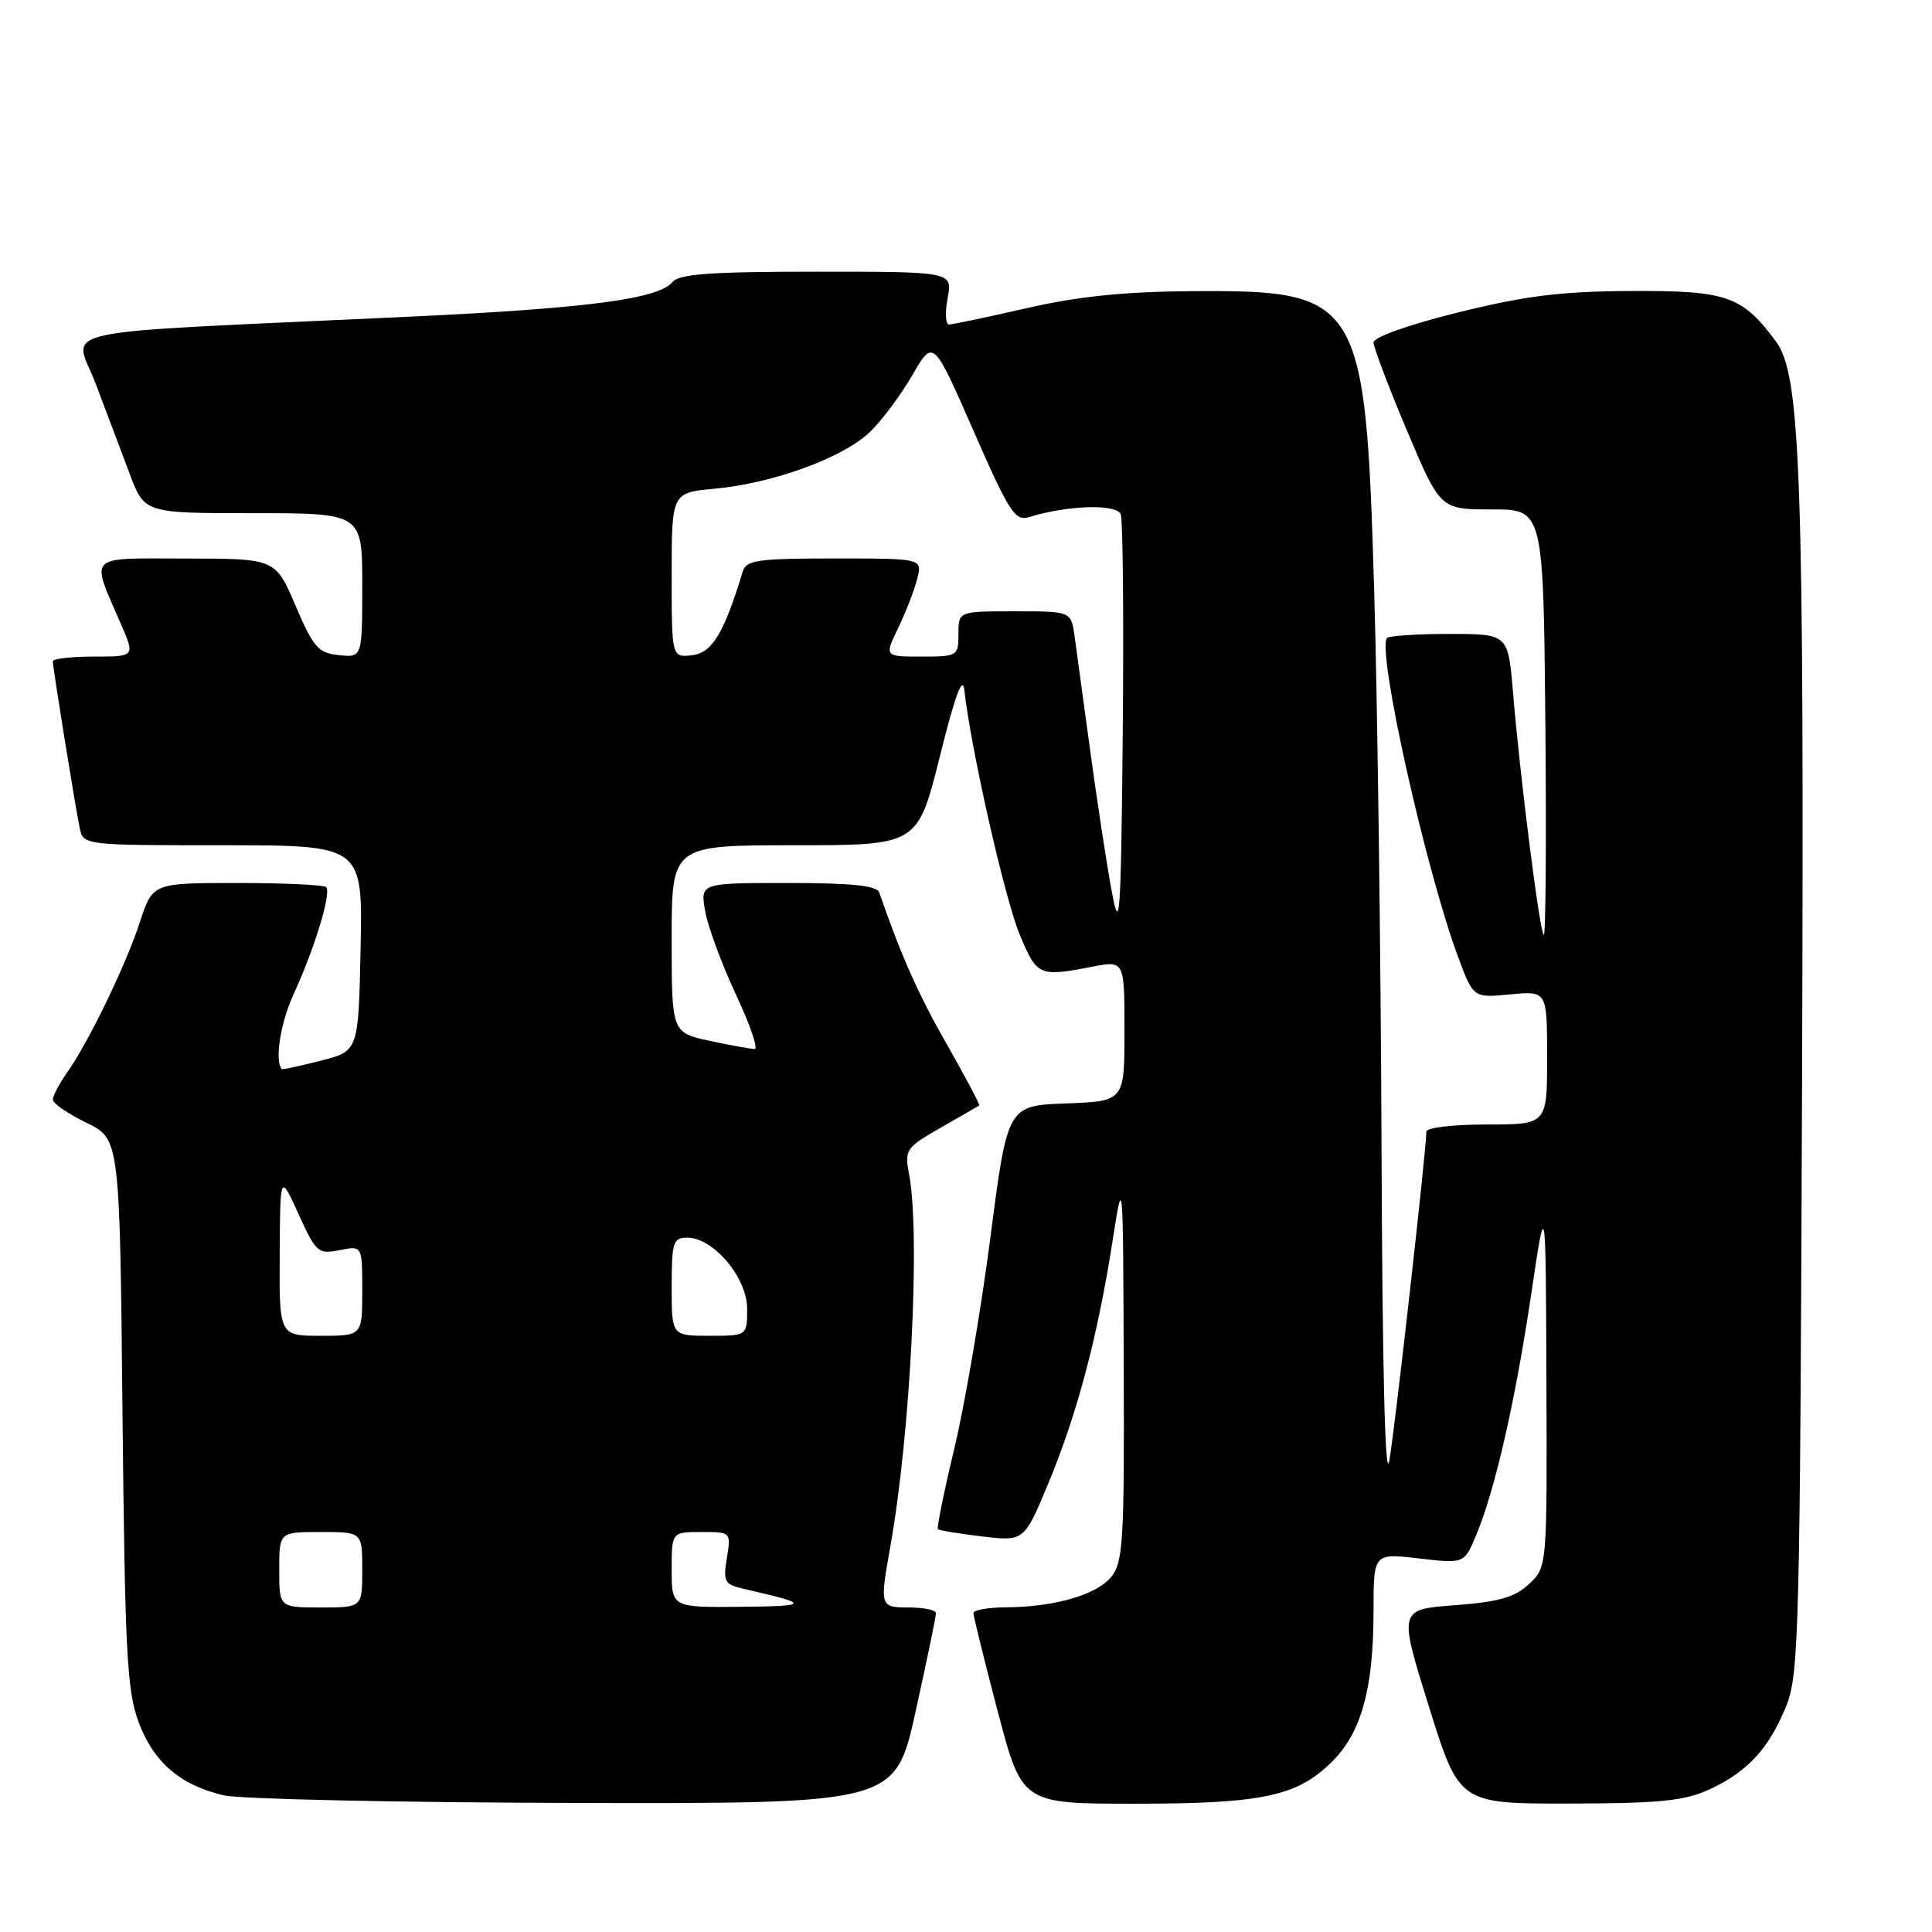 <?xml version="1.0" encoding="UTF-8" standalone="no"?>
<!DOCTYPE svg PUBLIC "-//W3C//DTD SVG 1.1//EN" "http://www.w3.org/Graphics/SVG/1.1/DTD/svg11.dtd" >
<svg xmlns="http://www.w3.org/2000/svg" xmlns:xlink="http://www.w3.org/1999/xlink" version="1.1" viewBox="0 0 256 256">
 <g >
 <path fill="currentColor"
d=" M 121.33 226.75 C 122.82 220.01 124.03 214.16 124.02 213.75 C 124.01 213.34 122.42 213.00 120.50 213.00 C 116.58 213.00 116.55 212.90 117.97 204.93 C 120.64 190.03 121.97 163.70 120.47 155.67 C 119.84 152.33 120.01 152.08 124.66 149.42 C 127.32 147.89 129.61 146.57 129.75 146.49 C 129.89 146.41 127.96 142.77 125.48 138.42 C 121.69 131.77 119.44 126.73 116.50 118.25 C 116.18 117.35 112.84 117.00 104.42 117.00 C 92.78 117.00 92.78 117.00 93.44 120.75 C 93.81 122.81 95.64 127.76 97.50 131.75 C 99.37 135.74 100.50 139.00 100.00 139.00 C 99.50 139.00 96.83 138.51 94.05 137.92 C 89.00 136.83 89.00 136.83 89.00 124.42 C 89.00 112.00 89.00 112.00 105.29 112.00 C 121.59 112.00 121.59 112.00 124.53 100.25 C 126.58 92.02 127.56 89.40 127.79 91.50 C 128.62 99.10 133.13 119.05 135.09 123.77 C 137.41 129.35 137.66 129.46 144.75 128.09 C 149.00 127.27 149.00 127.27 149.00 136.59 C 149.00 145.92 149.00 145.92 141.25 146.21 C 133.50 146.50 133.50 146.50 131.23 164.00 C 129.98 173.62 127.83 186.18 126.46 191.90 C 125.09 197.62 124.11 202.44 124.28 202.62 C 124.46 202.79 127.10 203.23 130.16 203.59 C 135.71 204.24 135.71 204.24 138.93 196.50 C 142.71 187.43 145.46 177.03 147.41 164.50 C 148.81 155.50 148.81 155.50 148.90 181.14 C 148.99 204.16 148.82 207.00 147.25 208.94 C 145.31 211.33 139.74 212.94 133.25 212.98 C 130.91 212.99 128.99 213.34 128.99 213.75 C 128.98 214.16 130.43 220.01 132.20 226.75 C 135.42 239.00 135.42 239.00 150.35 239.00 C 167.31 239.00 171.92 238.01 176.53 233.40 C 180.41 229.52 182.00 223.73 182.00 213.46 C 182.00 205.80 182.00 205.80 188.01 206.50 C 194.02 207.20 194.02 207.20 195.61 203.39 C 198.10 197.43 200.78 185.68 202.89 171.50 C 204.82 158.50 204.82 158.50 204.91 183.08 C 205.00 207.65 205.00 207.65 202.61 209.89 C 200.74 211.65 198.62 212.26 192.77 212.70 C 185.32 213.26 185.32 213.26 189.34 226.13 C 193.36 239.00 193.36 239.00 207.93 238.98 C 219.95 238.96 223.20 238.63 226.50 237.11 C 231.58 234.77 234.46 231.62 236.72 225.97 C 238.37 221.84 238.52 215.63 238.78 143.74 C 239.07 62.66 238.61 49.64 235.30 45.21 C 230.81 39.19 228.82 38.50 216.17 38.56 C 206.90 38.60 202.18 39.18 193.25 41.39 C 186.77 42.99 182.00 44.68 182.00 45.37 C 182.00 46.02 183.99 51.27 186.42 57.03 C 190.84 67.50 190.84 67.50 197.67 67.50 C 204.50 67.50 204.50 67.50 204.77 95.93 C 204.91 111.57 204.82 124.15 204.55 123.89 C 203.99 123.33 201.42 103.00 200.48 91.75 C 199.83 84.00 199.83 84.00 192.08 84.00 C 187.82 84.00 184.09 84.24 183.80 84.53 C 182.37 85.96 188.90 115.24 193.23 126.87 C 195.23 132.23 195.23 132.23 200.12 131.76 C 205.00 131.29 205.00 131.29 205.00 140.15 C 205.00 149.00 205.00 149.00 197.00 149.00 C 192.60 149.00 189.00 149.42 189.00 149.94 C 189.00 152.31 184.87 189.05 184.10 193.50 C 183.54 196.71 183.17 181.82 183.06 152.00 C 182.96 126.42 182.53 93.34 182.09 78.48 C 180.95 39.47 180.32 38.43 158.00 38.58 C 149.00 38.64 142.85 39.27 136.05 40.83 C 130.85 42.02 126.21 43.00 125.75 43.00 C 125.29 43.00 125.20 41.42 125.57 39.50 C 126.22 36.00 126.22 36.00 108.23 36.00 C 94.20 36.00 89.99 36.30 89.11 37.37 C 87.23 39.64 77.75 40.87 53.50 42.00 C 5.17 44.26 9.81 43.26 12.68 50.84 C 14.06 54.50 16.08 59.86 17.17 62.75 C 19.14 68.00 19.14 68.00 33.57 68.00 C 48.00 68.00 48.00 68.00 48.00 77.56 C 48.00 87.13 48.00 87.13 44.91 86.81 C 42.17 86.53 41.53 85.80 39.16 80.26 C 36.50 74.02 36.50 74.02 24.68 74.01 C 11.29 74.00 11.97 73.31 16.05 82.75 C 17.89 87.00 17.89 87.00 12.44 87.00 C 9.45 87.00 7.00 87.28 7.00 87.63 C 7.00 88.47 9.97 106.91 10.57 109.75 C 11.04 111.99 11.16 112.00 29.55 112.00 C 48.06 112.00 48.06 112.00 47.78 125.64 C 47.50 139.28 47.50 139.28 42.50 140.55 C 39.75 141.25 37.43 141.75 37.35 141.66 C 36.36 140.62 37.16 135.53 38.90 131.74 C 41.67 125.74 43.94 118.28 43.22 117.55 C 42.92 117.25 37.62 117.00 31.45 117.00 C 20.23 117.00 20.23 117.00 18.53 122.20 C 16.64 127.97 11.75 138.07 8.87 142.15 C 7.84 143.61 7.00 145.21 7.00 145.71 C 7.00 146.20 8.99 147.57 11.43 148.76 C 15.87 150.91 15.87 150.91 16.23 187.20 C 16.56 219.09 16.82 224.08 18.39 228.25 C 20.40 233.55 23.88 236.54 29.65 237.89 C 31.77 238.39 52.65 238.84 76.06 238.90 C 118.62 239.00 118.62 239.00 121.33 226.75 Z  M 37.00 208.00 C 37.00 203.00 37.00 203.00 42.50 203.00 C 48.00 203.00 48.00 203.00 48.00 208.00 C 48.00 213.00 48.00 213.00 42.50 213.00 C 37.00 213.00 37.00 213.00 37.00 208.00 Z  M 89.00 208.00 C 89.00 203.00 89.00 203.00 92.94 203.00 C 96.87 203.00 96.87 203.01 96.31 206.45 C 95.80 209.61 95.99 209.95 98.63 210.55 C 107.42 212.55 107.37 212.82 98.25 212.91 C 89.00 213.00 89.00 213.00 89.00 208.00 Z  M 37.06 166.25 C 37.12 155.50 37.12 155.50 39.56 160.88 C 41.87 165.96 42.16 166.22 45.00 165.65 C 48.00 165.05 48.00 165.05 48.00 171.03 C 48.00 177.00 48.00 177.00 42.50 177.00 C 37.00 177.00 37.00 177.00 37.06 166.25 Z  M 89.00 170.50 C 89.00 164.59 89.19 164.00 91.08 164.00 C 94.54 164.00 99.00 169.30 99.00 173.42 C 99.00 177.00 99.00 177.00 94.00 177.00 C 89.00 177.00 89.00 177.00 89.00 170.50 Z  M 147.29 118.00 C 146.63 114.42 145.36 106.10 144.46 99.50 C 143.57 92.90 142.63 86.04 142.38 84.25 C 141.91 81.00 141.91 81.00 134.45 81.00 C 127.00 81.00 127.00 81.00 127.00 84.00 C 127.00 86.93 126.88 87.00 122.09 87.00 C 117.18 87.00 117.18 87.00 119.03 83.18 C 120.04 81.08 121.17 78.16 121.54 76.68 C 122.22 74.00 122.22 74.00 110.58 74.00 C 100.36 74.00 98.87 74.21 98.41 75.75 C 95.94 83.90 94.36 86.51 91.72 86.82 C 89.00 87.13 89.00 87.13 89.00 76.21 C 89.00 65.28 89.00 65.28 94.75 64.75 C 102.44 64.04 111.71 60.65 115.24 57.27 C 116.82 55.76 119.36 52.35 120.89 49.71 C 123.66 44.91 123.66 44.91 128.97 57.03 C 133.75 67.94 134.49 69.09 136.39 68.51 C 141.44 66.94 147.96 66.74 148.50 68.14 C 148.79 68.90 148.91 81.90 148.77 97.01 C 148.53 121.87 148.38 123.88 147.29 118.00 Z "/>
</g>
</svg>